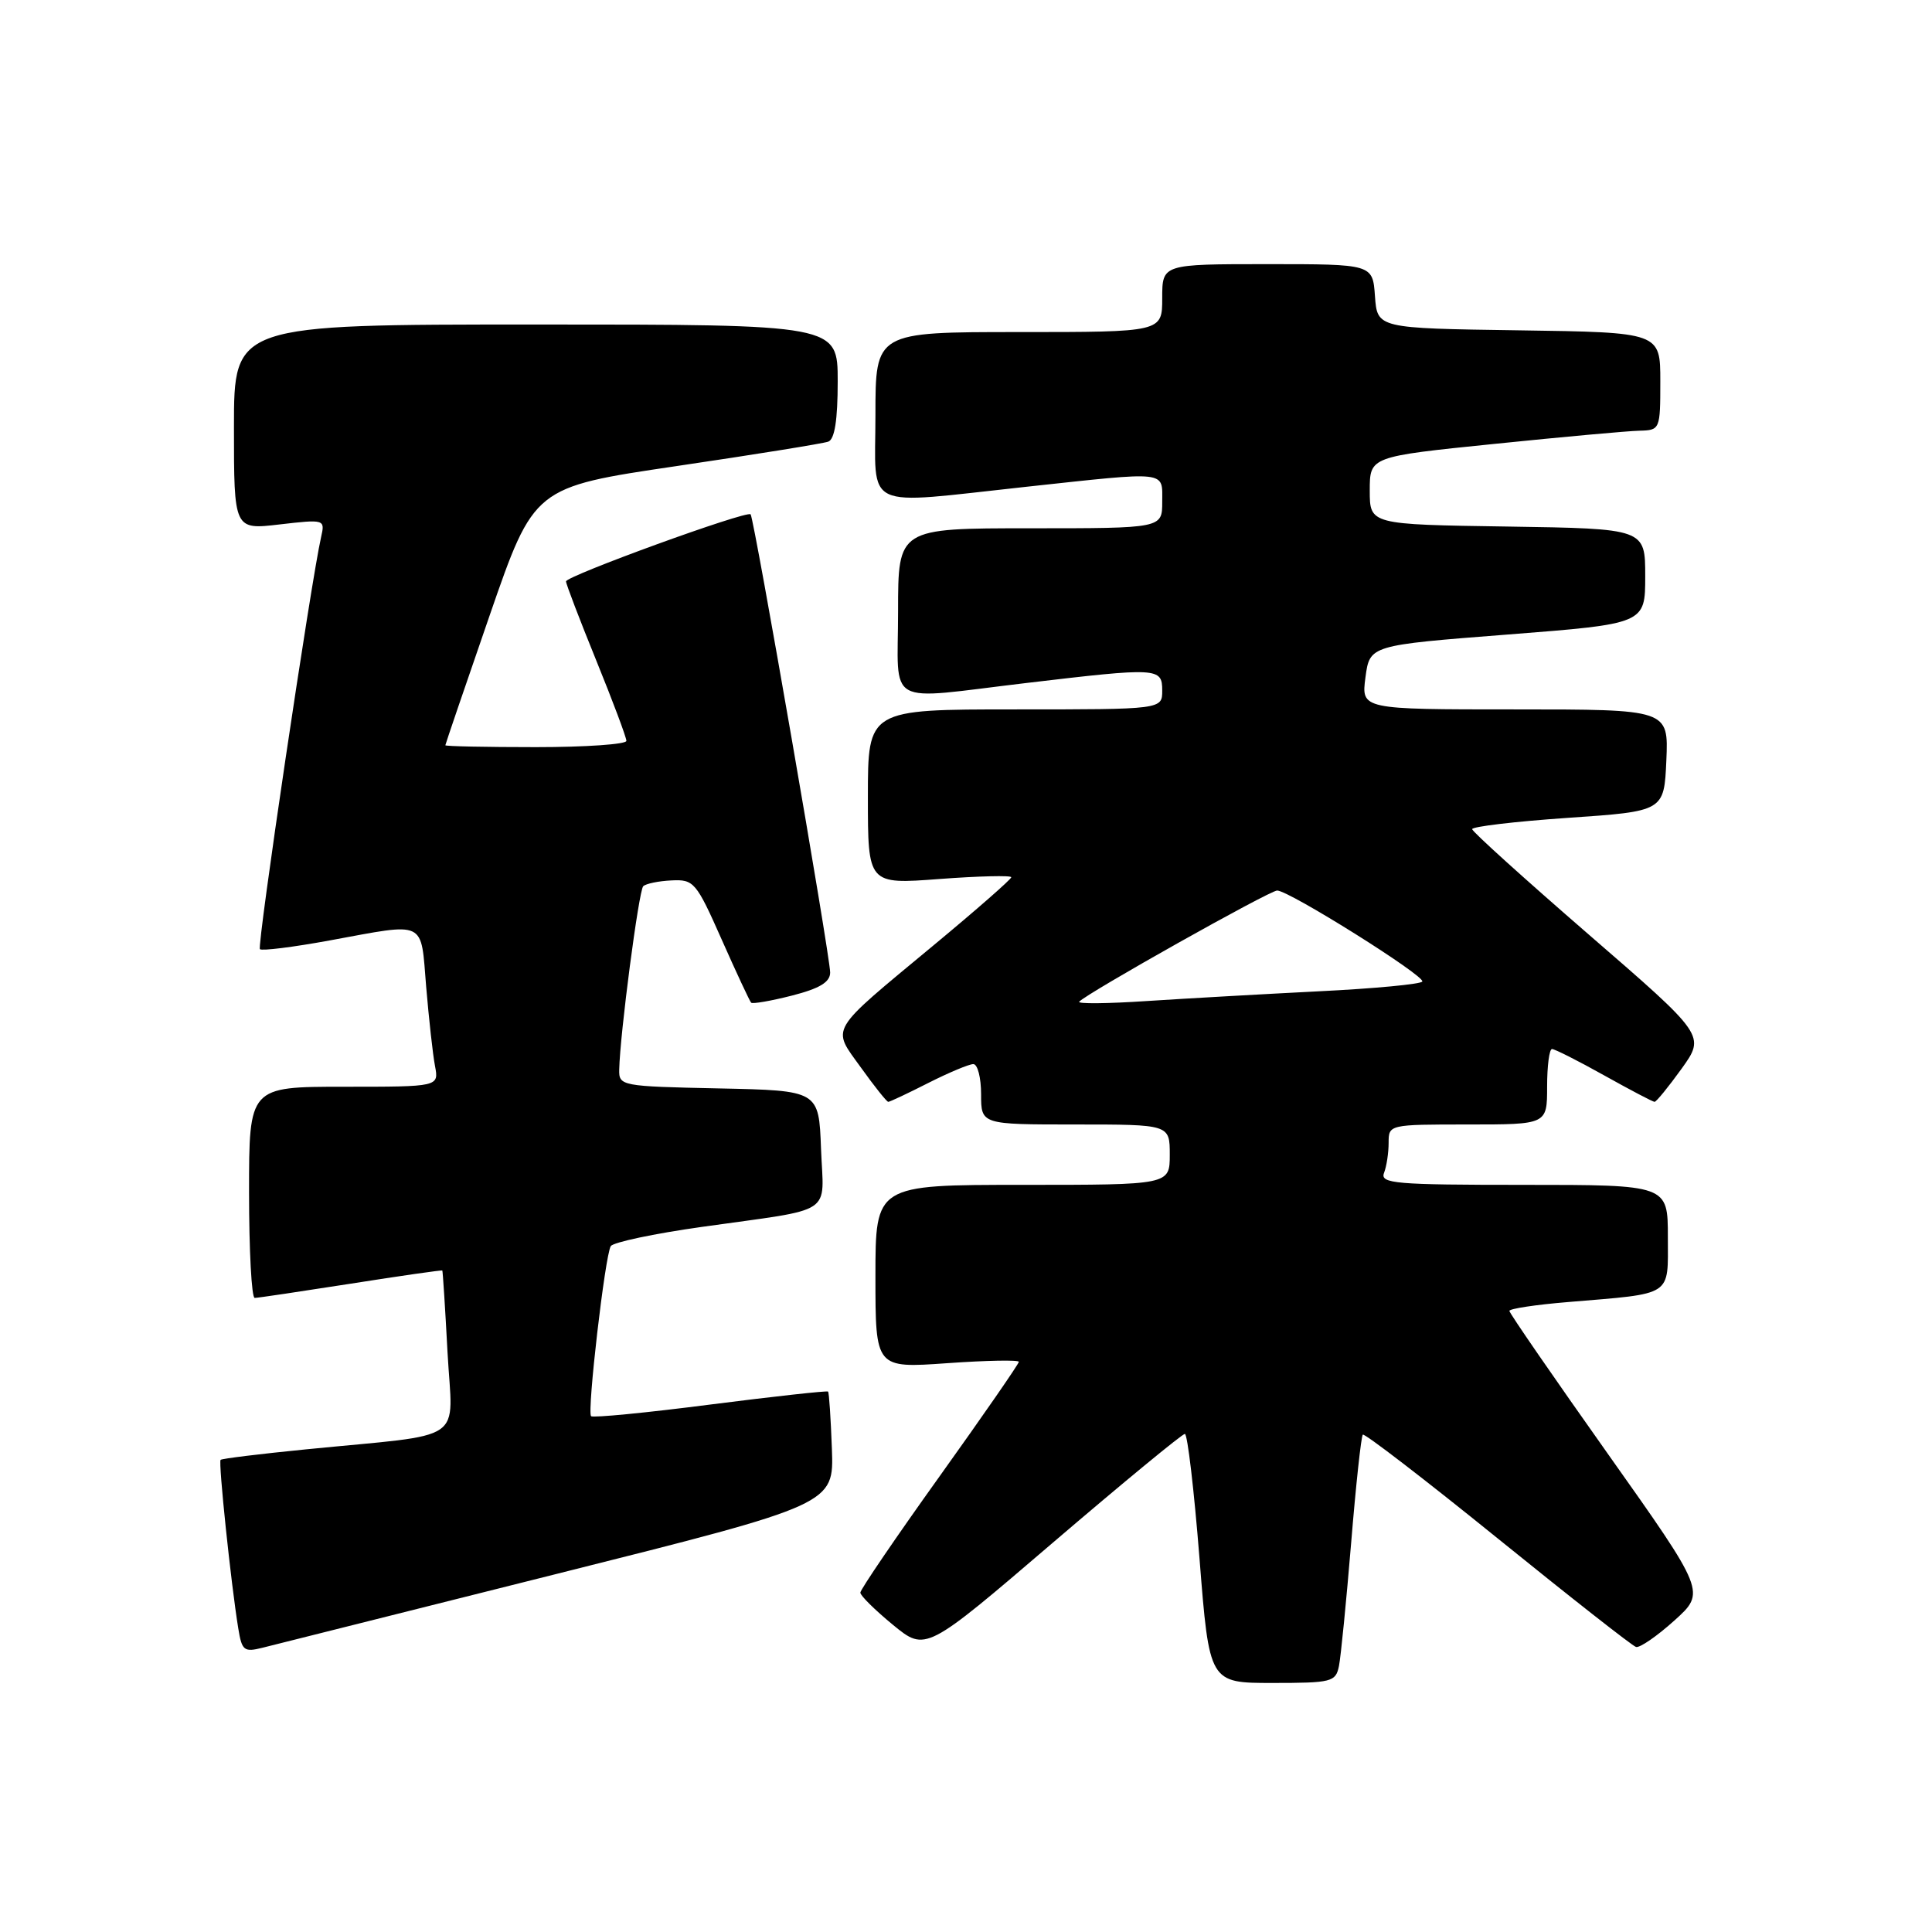 <?xml version="1.0" encoding="UTF-8" standalone="no"?>
<!DOCTYPE svg PUBLIC "-//W3C//DTD SVG 1.1//EN" "http://www.w3.org/Graphics/SVG/1.1/DTD/svg11.dtd" >
<svg xmlns="http://www.w3.org/2000/svg" xmlns:xlink="http://www.w3.org/1999/xlink" version="1.1" viewBox="0 0 256 256">
 <g >
 <path fill="currentColor"
d=" M 177.42 220.75 C 177.67 219.51 178.39 212.20 179.03 204.50 C 179.66 196.80 180.36 190.32 180.58 190.10 C 180.79 189.88 188.83 196.06 198.43 203.83 C 208.04 211.61 216.29 218.09 216.78 218.23 C 217.27 218.38 219.55 216.81 221.85 214.74 C 226.03 210.97 226.03 210.97 213.02 192.60 C 205.86 182.49 200.00 173.99 200.00 173.70 C 200.00 173.41 203.49 172.88 207.75 172.53 C 221.82 171.35 221.00 171.89 221.00 163.92 C 221.00 157.00 221.00 157.00 201.89 157.00 C 184.88 157.00 182.85 156.83 183.39 155.42 C 183.73 154.55 184.00 152.75 184.00 151.42 C 184.00 149.01 184.06 149.00 194.50 149.00 C 205.00 149.00 205.00 149.00 205.00 144.00 C 205.00 141.25 205.29 139.00 205.65 139.00 C 206.01 139.00 209.12 140.57 212.57 142.50 C 216.01 144.42 219.01 146.00 219.24 146.00 C 219.47 146.00 221.08 144.02 222.82 141.61 C 225.97 137.21 225.97 137.21 210.55 123.86 C 202.07 116.51 195.10 110.22 195.07 109.87 C 195.03 109.53 200.74 108.85 207.75 108.37 C 220.50 107.50 220.50 107.50 220.80 100.75 C 221.09 94.00 221.09 94.00 200.73 94.00 C 180.37 94.00 180.37 94.00 180.93 89.75 C 181.50 85.50 181.50 85.50 199.75 84.08 C 218.00 82.66 218.00 82.66 218.00 76.35 C 218.00 70.05 218.00 70.05 199.75 69.77 C 181.50 69.50 181.50 69.50 181.50 65.00 C 181.50 60.50 181.50 60.50 198.00 58.82 C 207.07 57.89 215.74 57.10 217.25 57.07 C 219.96 57.00 220.00 56.91 220.00 50.52 C 220.00 44.04 220.00 44.04 201.25 43.77 C 182.50 43.50 182.50 43.50 182.19 39.25 C 181.89 35.00 181.89 35.00 167.94 35.00 C 154.00 35.00 154.00 35.00 154.00 39.50 C 154.00 44.00 154.00 44.00 135.00 44.00 C 116.00 44.00 116.00 44.00 116.00 55.00 C 116.00 67.85 113.97 66.88 136.00 64.50 C 154.97 62.45 154.00 62.34 154.00 66.50 C 154.00 70.00 154.00 70.00 136.50 70.00 C 119.00 70.00 119.00 70.00 119.00 81.00 C 119.00 93.87 116.99 92.75 136.00 90.50 C 153.46 88.43 154.00 88.46 154.00 91.50 C 154.00 94.00 154.00 94.00 134.50 94.00 C 115.00 94.00 115.00 94.00 115.00 105.59 C 115.00 117.19 115.00 117.19 124.50 116.47 C 129.72 116.08 134.00 115.98 134.00 116.24 C 134.00 116.50 129.37 120.56 123.70 125.26 C 109.62 136.95 110.17 136.02 114.08 141.46 C 115.87 143.96 117.50 146.00 117.70 146.00 C 117.90 146.00 120.29 144.88 123.00 143.50 C 125.71 142.13 128.40 141.00 128.97 141.00 C 129.54 141.00 130.00 142.80 130.00 145.00 C 130.00 149.00 130.00 149.00 142.50 149.00 C 155.00 149.00 155.00 149.00 155.00 153.00 C 155.00 157.00 155.00 157.00 135.50 157.00 C 116.00 157.00 116.00 157.00 116.00 169.15 C 116.00 181.30 116.00 181.30 125.50 180.63 C 130.72 180.26 135.00 180.18 135.00 180.45 C 135.00 180.72 130.28 187.54 124.50 195.62 C 118.72 203.69 114.00 210.63 114.00 211.03 C 114.00 211.43 115.95 213.35 118.32 215.30 C 122.65 218.85 122.65 218.85 139.50 204.42 C 148.77 196.49 156.65 190.00 157.00 190.00 C 157.35 190.00 158.22 197.43 158.94 206.50 C 160.24 223.00 160.24 223.00 168.60 223.00 C 176.47 223.00 176.99 222.87 177.42 220.75 Z  M 74.00 208.49 C 110.50 199.33 110.50 199.33 110.23 191.98 C 110.08 187.94 109.86 184.52 109.72 184.39 C 109.59 184.26 102.57 185.03 94.11 186.11 C 85.66 187.20 78.56 187.89 78.32 187.65 C 77.77 187.10 80.17 166.34 80.93 165.12 C 81.24 164.61 86.67 163.46 93.00 162.57 C 110.88 160.05 109.13 161.19 108.79 152.22 C 108.50 144.50 108.50 144.50 95.25 144.22 C 82.29 143.95 82.00 143.89 82.05 141.72 C 82.15 137.02 84.64 118.03 85.23 117.43 C 85.58 117.09 87.26 116.74 88.97 116.66 C 91.94 116.51 92.25 116.87 95.63 124.50 C 97.58 128.90 99.34 132.66 99.53 132.86 C 99.72 133.05 102.16 132.63 104.94 131.92 C 108.61 130.98 110.00 130.14 110.00 128.86 C 110.00 126.71 99.92 68.64 99.46 68.15 C 98.95 67.61 75.00 76.32 75.00 77.04 C 75.00 77.38 76.80 82.09 79.00 87.50 C 81.20 92.91 83.00 97.71 83.00 98.17 C 83.00 98.62 77.60 99.00 71.00 99.00 C 64.40 99.00 59.01 98.89 59.01 98.75 C 59.02 98.61 61.66 90.86 64.89 81.52 C 70.76 64.55 70.76 64.55 89.63 61.76 C 100.01 60.23 109.06 58.77 109.75 58.52 C 110.60 58.21 111.00 55.64 111.00 50.53 C 111.00 43.00 111.00 43.00 71.00 43.00 C 31.00 43.00 31.00 43.00 31.00 56.60 C 31.00 70.20 31.00 70.20 37.05 69.49 C 43.02 68.80 43.08 68.82 42.55 71.15 C 41.21 77.03 34.03 125.37 34.44 125.77 C 34.69 126.02 38.86 125.50 43.70 124.61 C 56.63 122.24 55.73 121.80 56.47 130.75 C 56.83 135.01 57.35 139.74 57.64 141.25 C 58.16 144.00 58.16 144.00 45.58 144.00 C 33.00 144.00 33.00 144.00 33.00 158.00 C 33.00 165.70 33.34 171.99 33.75 171.98 C 34.16 171.98 39.90 171.12 46.50 170.09 C 53.10 169.05 58.55 168.27 58.61 168.35 C 58.67 168.43 58.99 173.31 59.30 179.20 C 59.96 191.43 62.19 189.90 40.52 192.05 C 34.47 192.65 29.40 193.27 29.23 193.44 C 28.92 193.74 30.60 209.79 31.57 215.76 C 32.05 218.73 32.33 218.95 34.80 218.33 C 36.28 217.95 53.92 213.52 74.00 208.49 Z  M 143.00 132.73 C 144.04 131.58 168.23 118.00 169.23 118.00 C 170.81 118.00 188.90 129.35 188.46 130.06 C 188.25 130.41 182.10 130.99 174.79 131.35 C 167.48 131.72 157.22 132.30 152.00 132.64 C 146.78 132.99 142.72 133.03 143.00 132.73 Z "/>
</g>
</svg>
